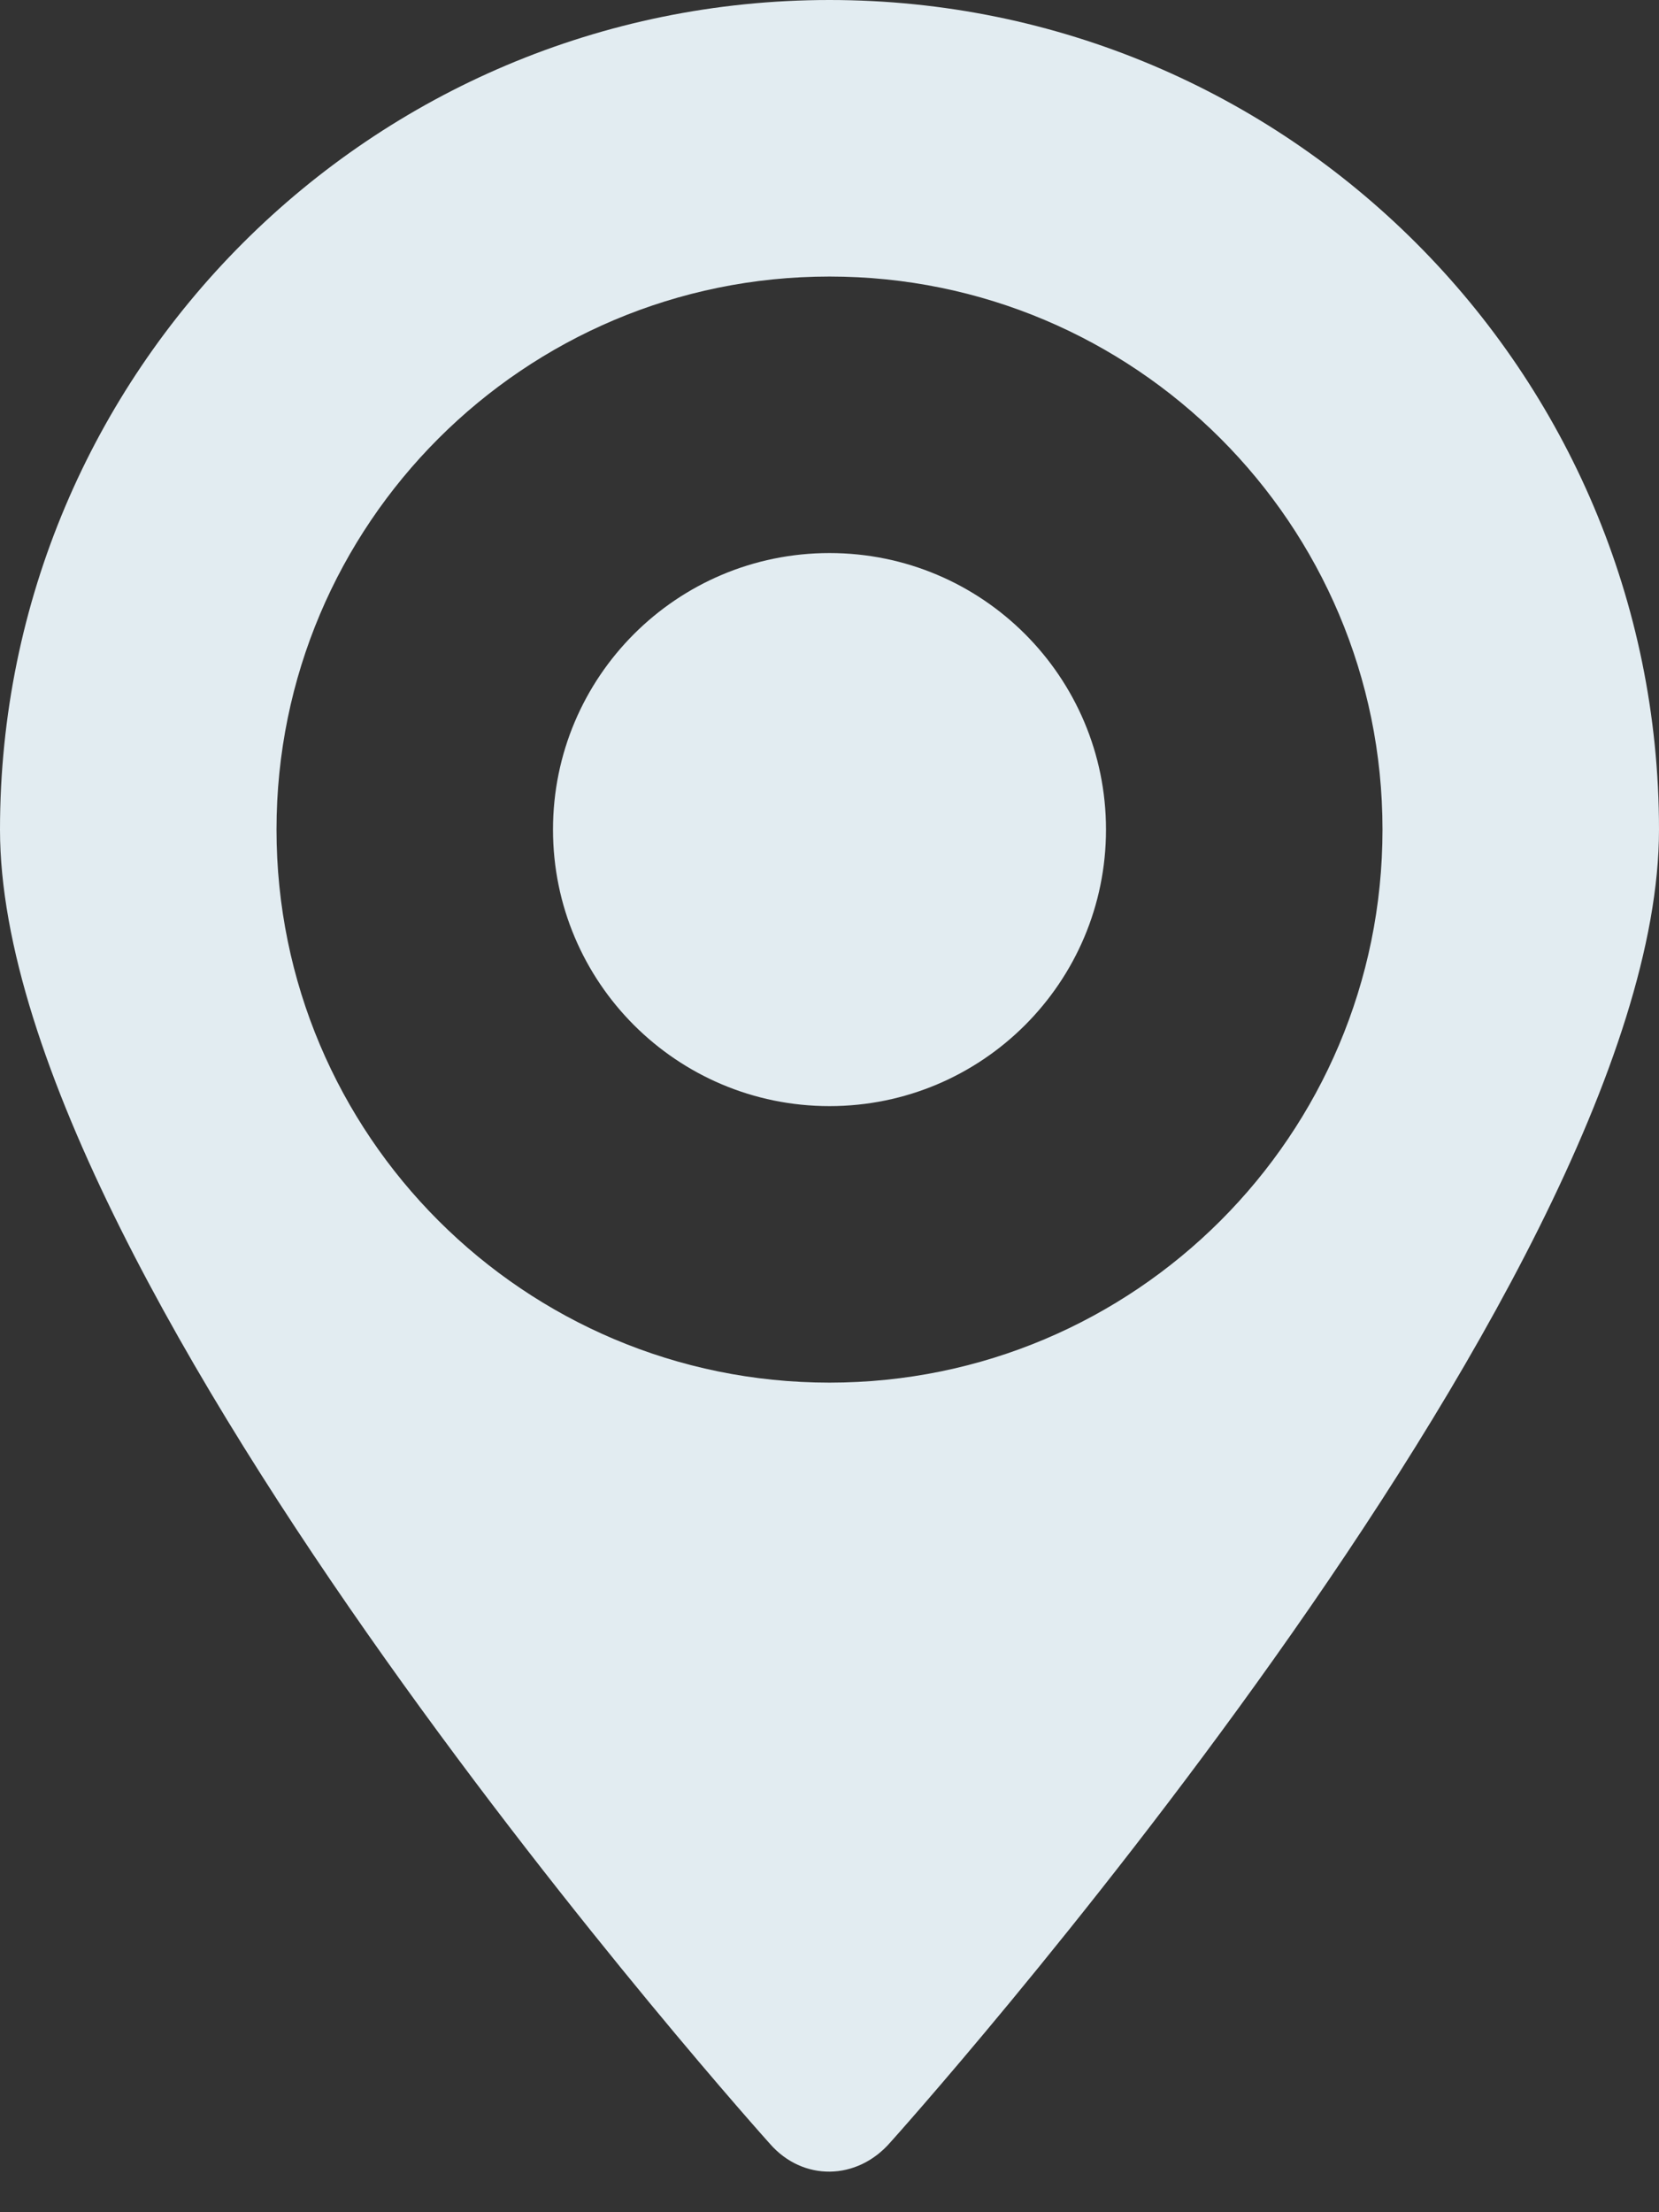 <?xml version="1.0" encoding="UTF-8" standalone="no"?>
<svg width="18px" height="24px" viewBox="0 0 18 24" version="1.1" xmlns="http://www.w3.org/2000/svg" xmlns:xlink="http://www.w3.org/1999/xlink" xmlns:sketch="http://www.bohemiancoding.com/sketch/ns">
    <rect x="0" y="0" width="18" height="24" fill="#333333" stroke="none"/>
    <!-- Generator: Sketch 3.0.4 (8053) - http://www.bohemiancoding.com/sketch -->
    <title>big-location</title>
    <desc>Created with Sketch.</desc>
    <defs></defs>
    <g id="Page-1" stroke="none" stroke-width="1" fill="none" fill-rule="evenodd" sketch:type="MSPage">
        <g id="sketch" sketch:type="MSArtboardGroup" transform="translate(-176, -637)" fill="#E2ECF1">
            <g id="intro" sketch:type="MSLayerGroup" transform="translate(0, -517)">
                <g id="Group" transform="translate(150, 960)" sketch:type="MSShapeGroup">
                    <g id="Rectangle-1-+-Rectangle-2">
                        <g id="Group">
                            <path d="M34.353,217.257 C34.71,217.667 35.299,217.66 35.662,217.24 C35.662,217.24 44,207.971 44,203 C44,198.029 39.971,194 35,194 C30.029,194 26,198.029 26,203 C26,207.971 34.353,217.257 34.353,217.257 Z M35,209 C38.314,209 41,206.314 41,203 C41,199.686 38.314,197 35,197 C31.686,197 29,199.686 29,203 C29,206.314 31.686,209 35,209 Z M35,206 C36.657,206 38,204.657 38,203 C38,201.343 36.657,200 35,200 C33.343,200 32,201.343 32,203 C32,204.657 33.343,206 35,206 Z" id="big-location"></path>
                        </g>
                    </g>
                </g>
            </g>
        </g>
    </g>
</svg>